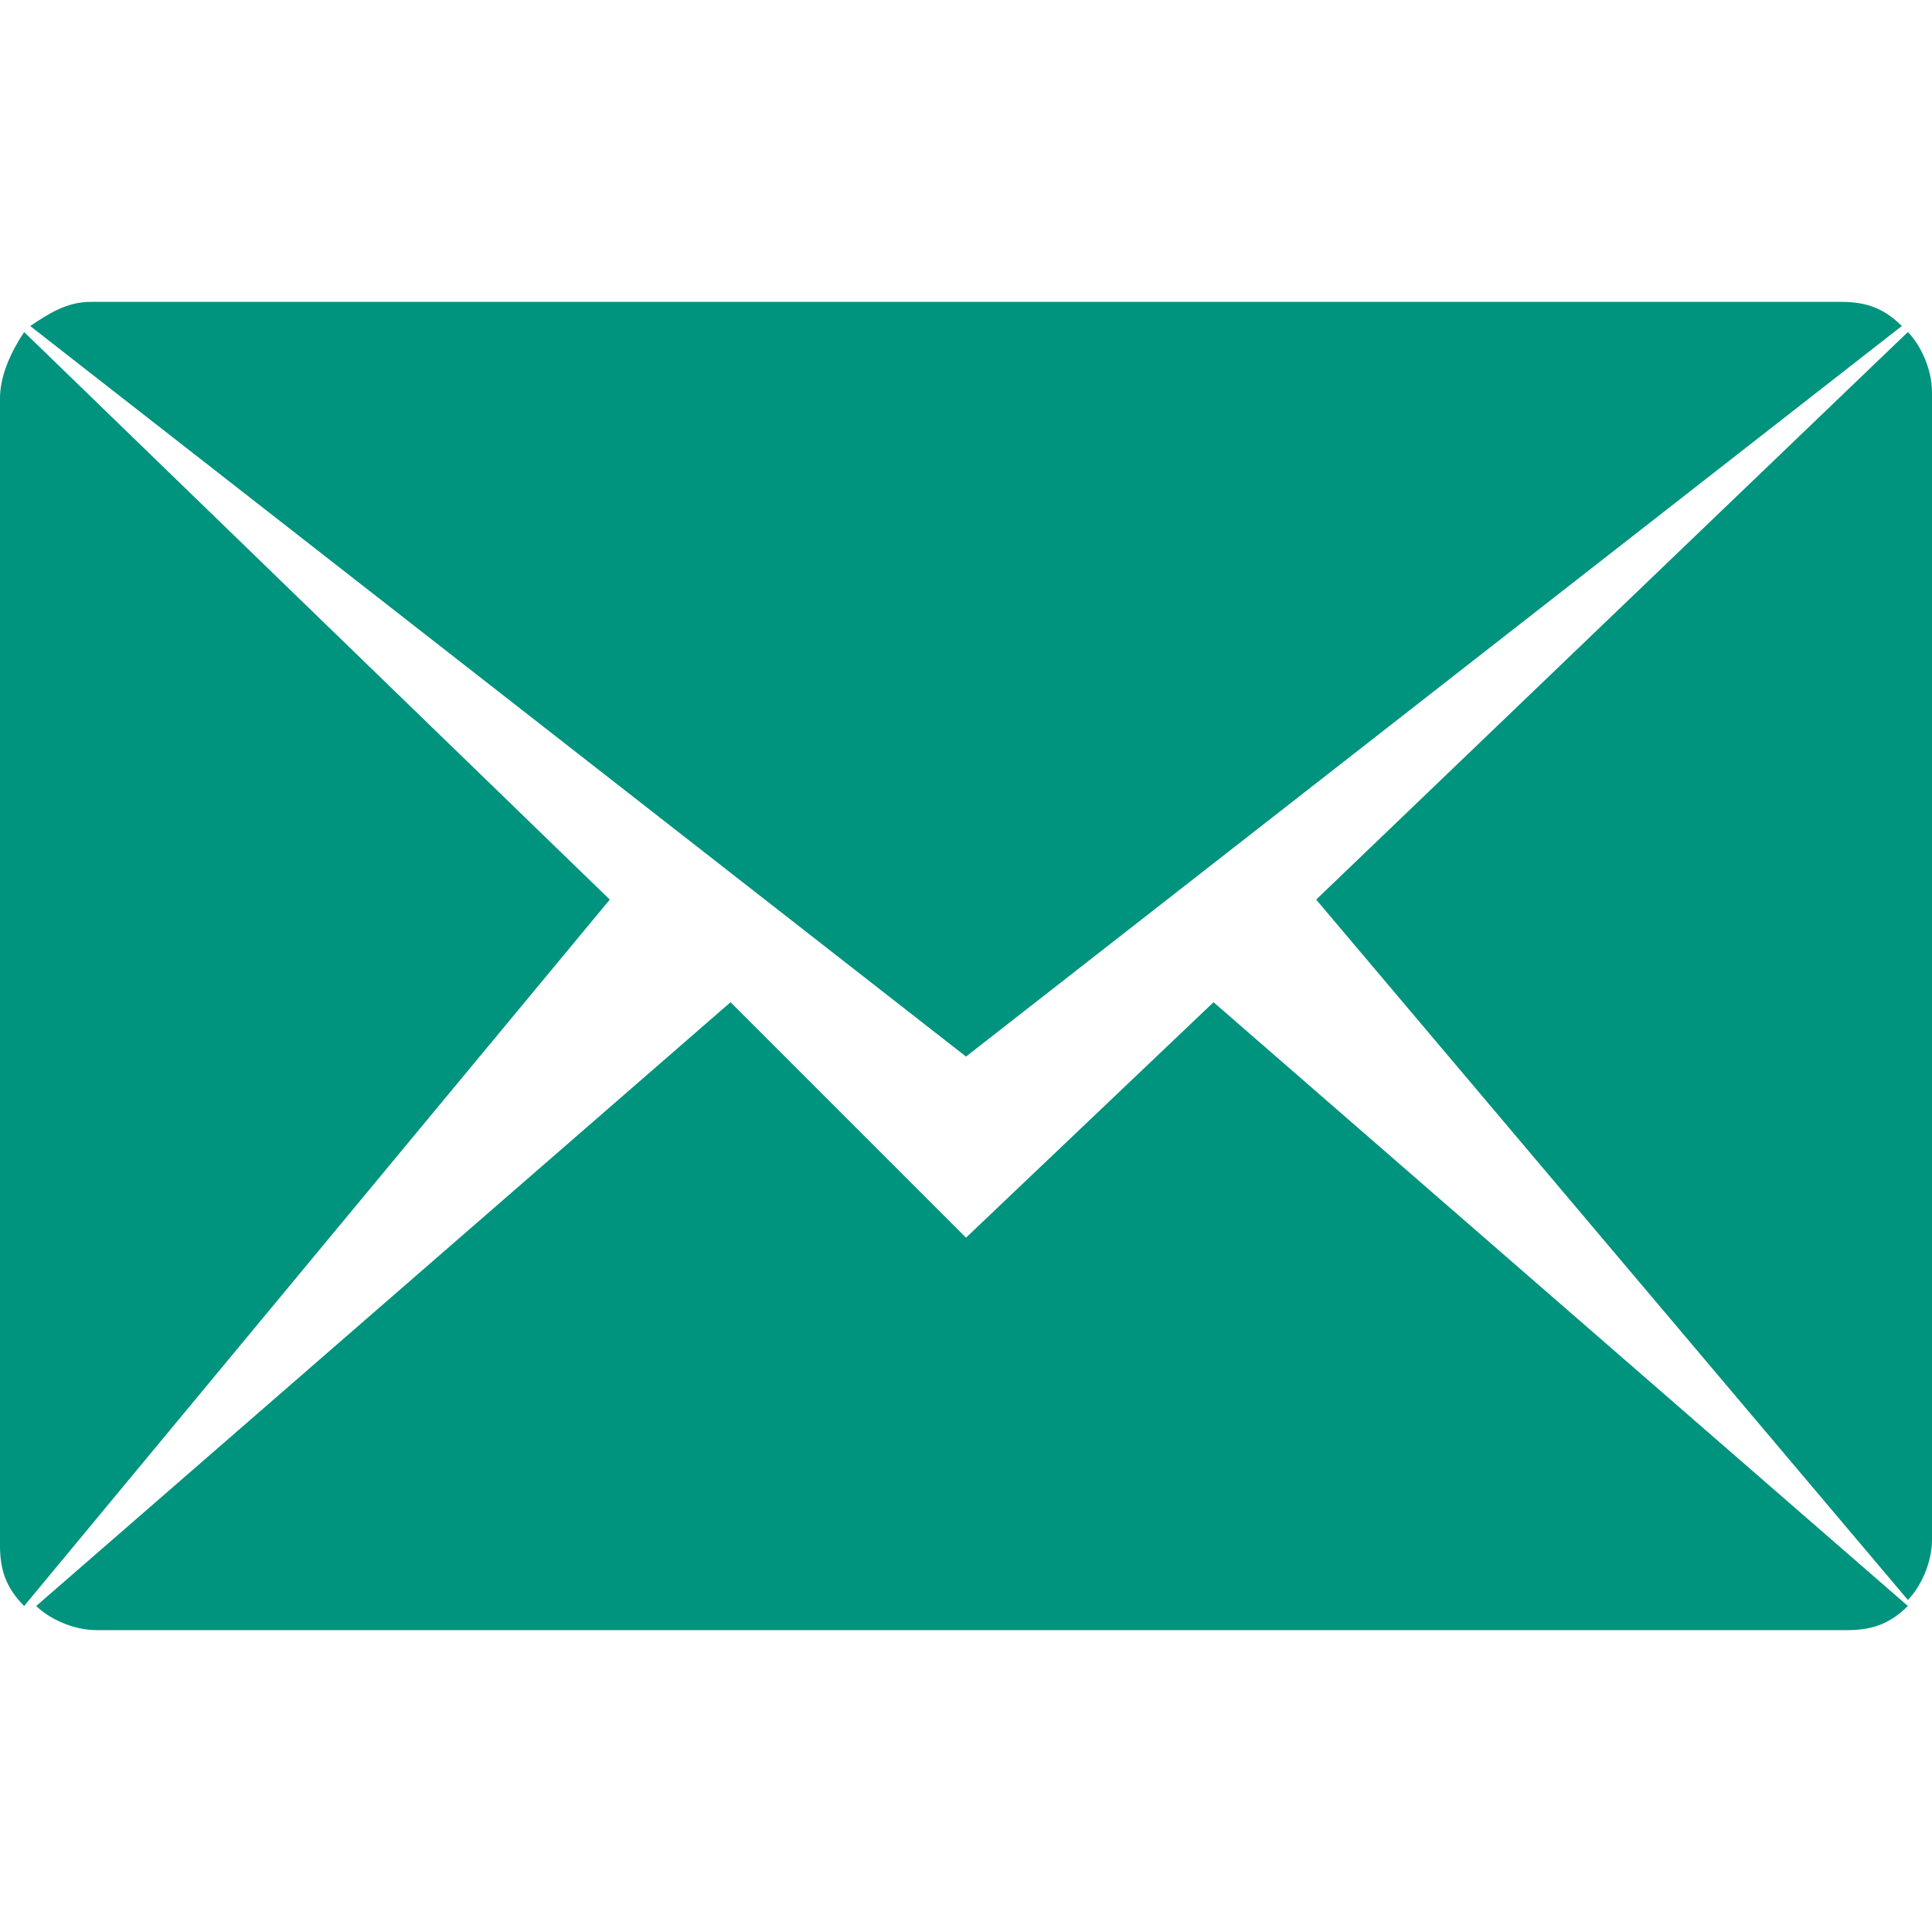 <?xml version="1.0" encoding="utf-8"?>
<!-- Generator: Adobe Illustrator 19.1.0, SVG Export Plug-In . SVG Version: 6.00 Build 0)  -->
<svg version="1.1" id="Layer_1" xmlns="http://www.w3.org/2000/svg" xmlns:xlink="http://www.w3.org/1999/xlink" x="0px" y="0px"
	 viewBox="0 0 32 32" style="enable-background:new 0 0 32 32;" xml:space="preserve">
<style type="text/css">
	.st0{fill:#00937E;}
</style>
<path class="st0" id="MAIL_2_" d="M21.8,14.9l9.8-9.4c0.2,0.2,0.4,0.6,0.4,1v19c0,0.4-0.2,0.8-0.4,1L21.8,14.9z M0.5,5.4C0.8,5.2,1.1,5,1.5,5h29
	c0.4,0,0.7,0.1,1,0.4L16,17.5L0.5,5.4z M0.4,26.6C0.1,26.3,0,26,0,25.6v-19c0-0.4,0.2-0.8,0.4-1.1l9.7,9.4L0.4,26.6z M16,20.5
	l4.1-3.9l11.5,10c-0.3,0.3-0.6,0.4-1,0.4h-29c-0.4,0-0.8-0.2-1-0.4l11.5-10L16,20.5z"/>
</svg>

